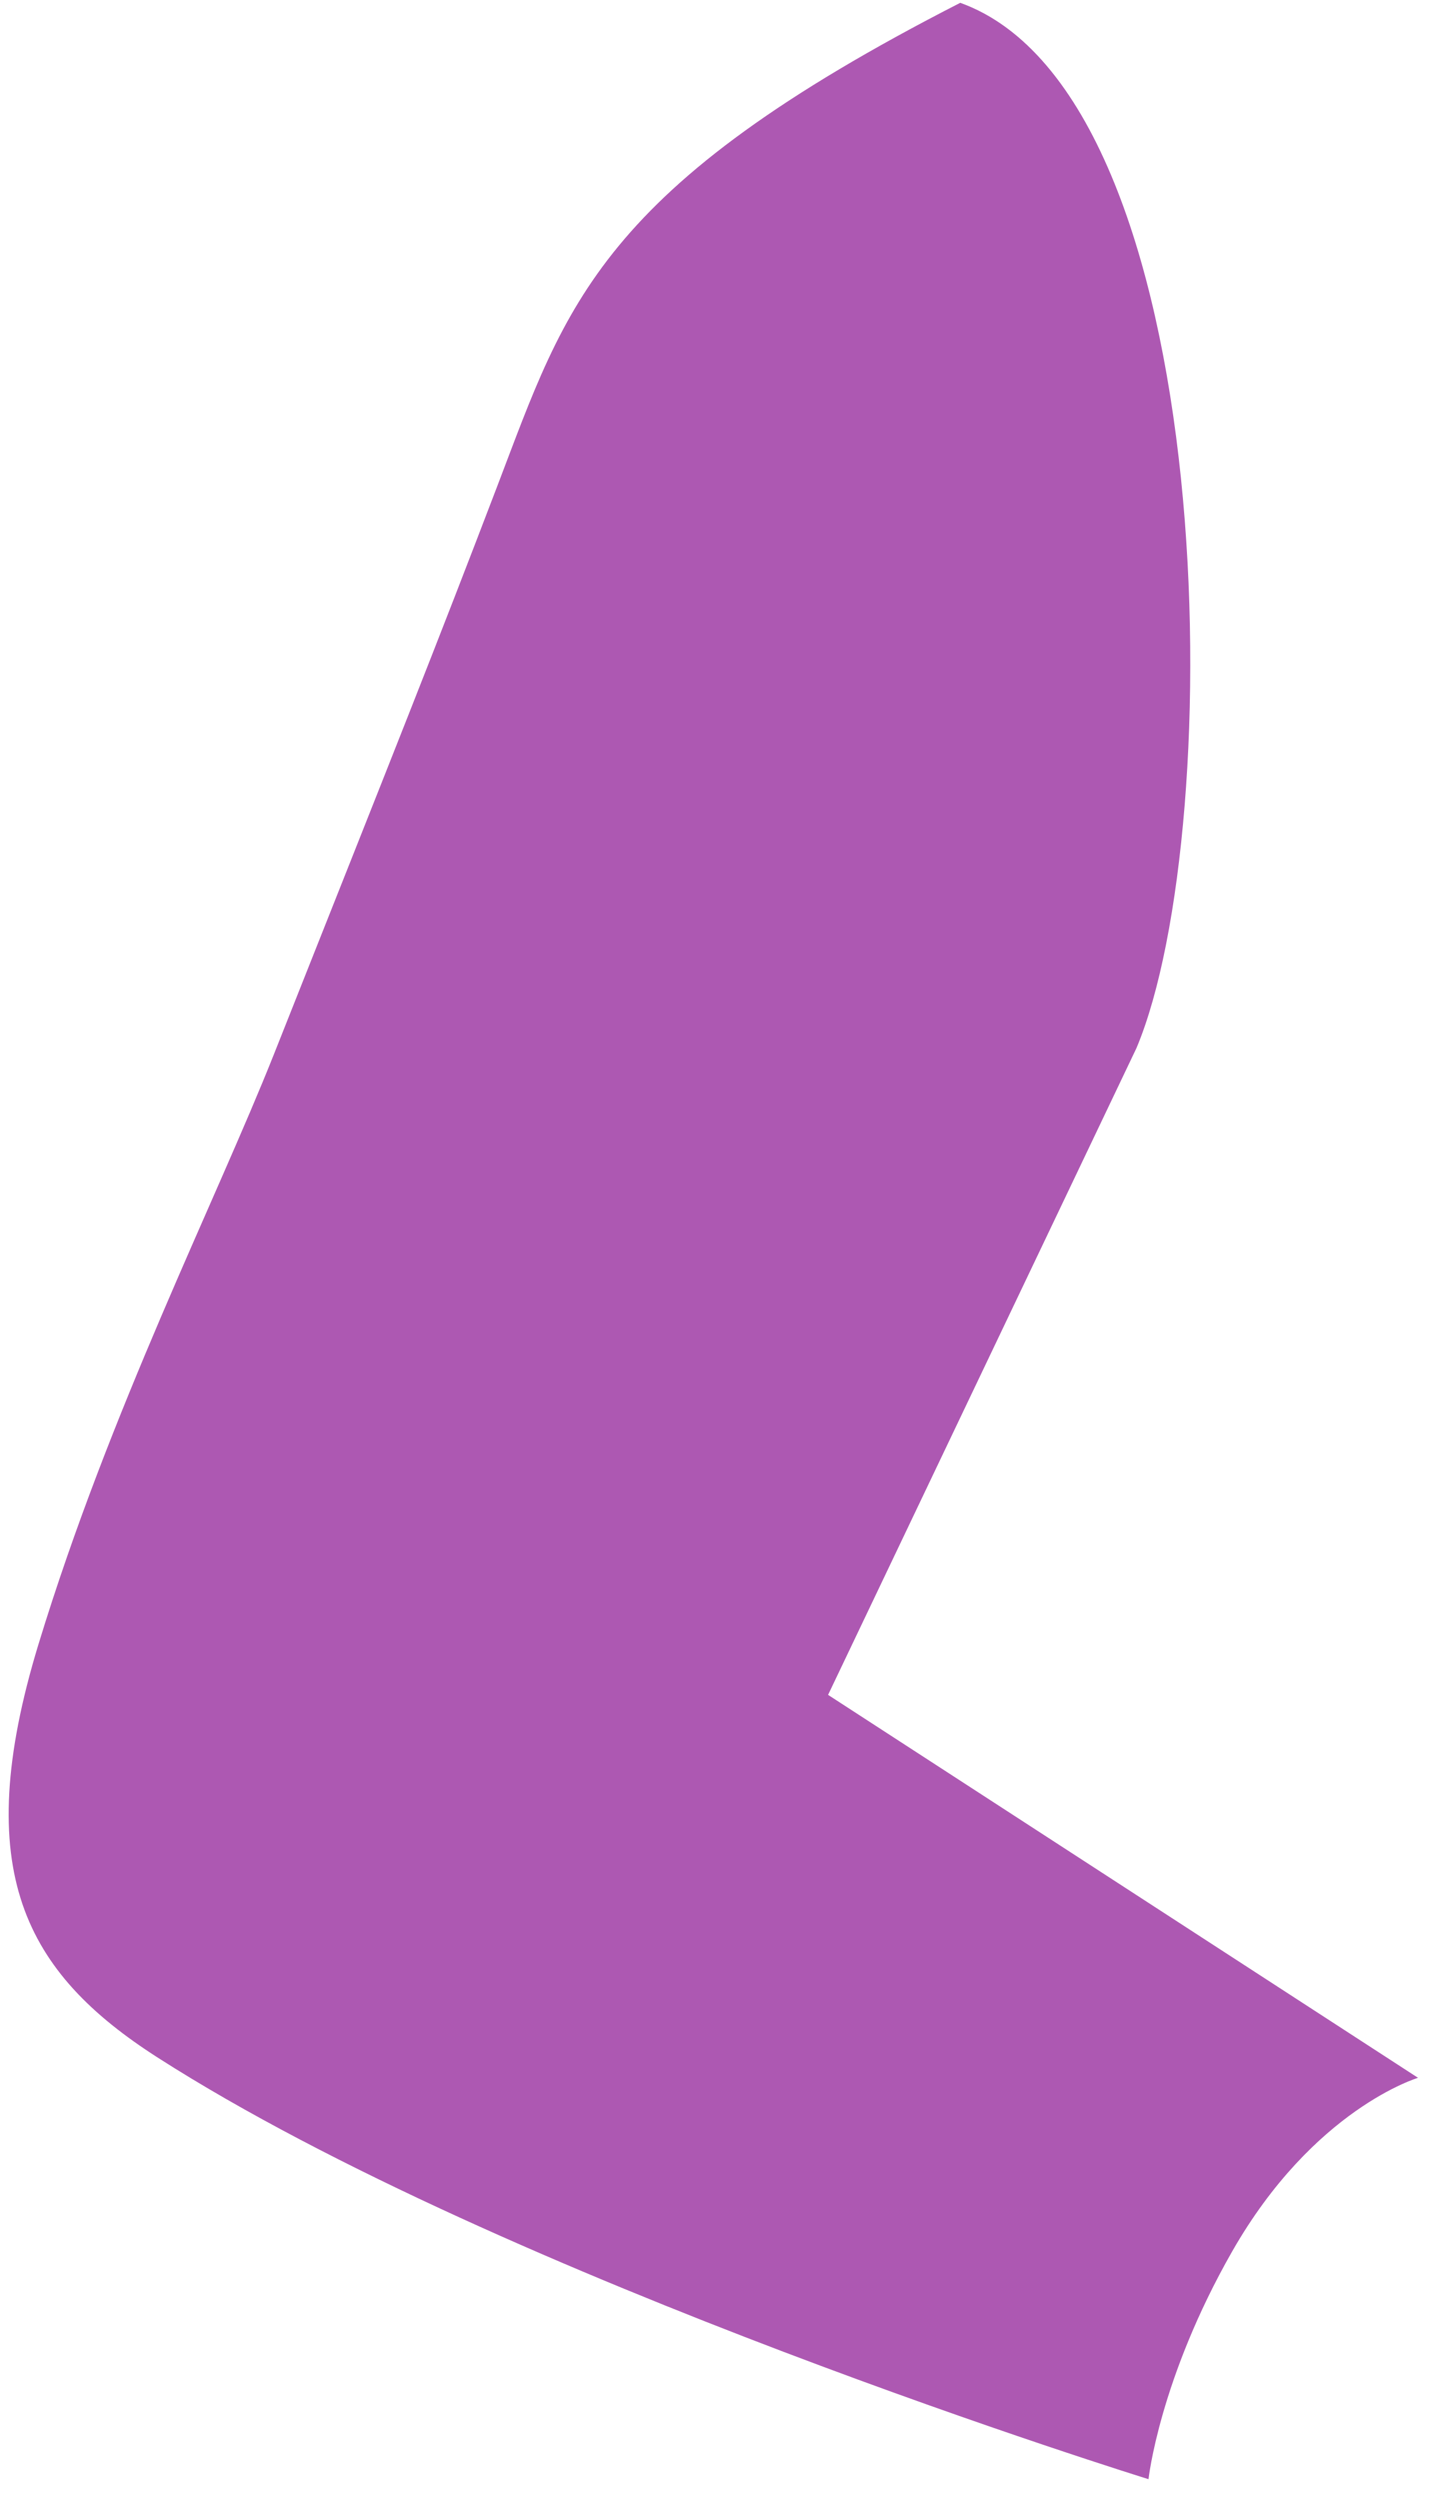 <svg width="46" height="80" viewBox="0 0 46 80" fill="none" xmlns="http://www.w3.org/2000/svg">
<path d="M8.772 33.729C12.695 23.848 14.008 20.56 15.924 15.542C18.144 9.73 19.128 6.028 30.739 0.09C39.099 3.094 39.338 26.511 36.38 33.539L26.508 54.238L45.393 66.493C45.393 66.493 42.05 67.481 39.44 72.054C37.113 76.132 36.765 79.337 36.765 79.337C36.765 79.337 16.168 72.959 5.06 65.853C0.8 63.129 -0.982 59.87 1.233 52.614C3.513 45.143 6.906 38.428 8.772 33.729Z" fill="#AD58B2"/>
</svg>
